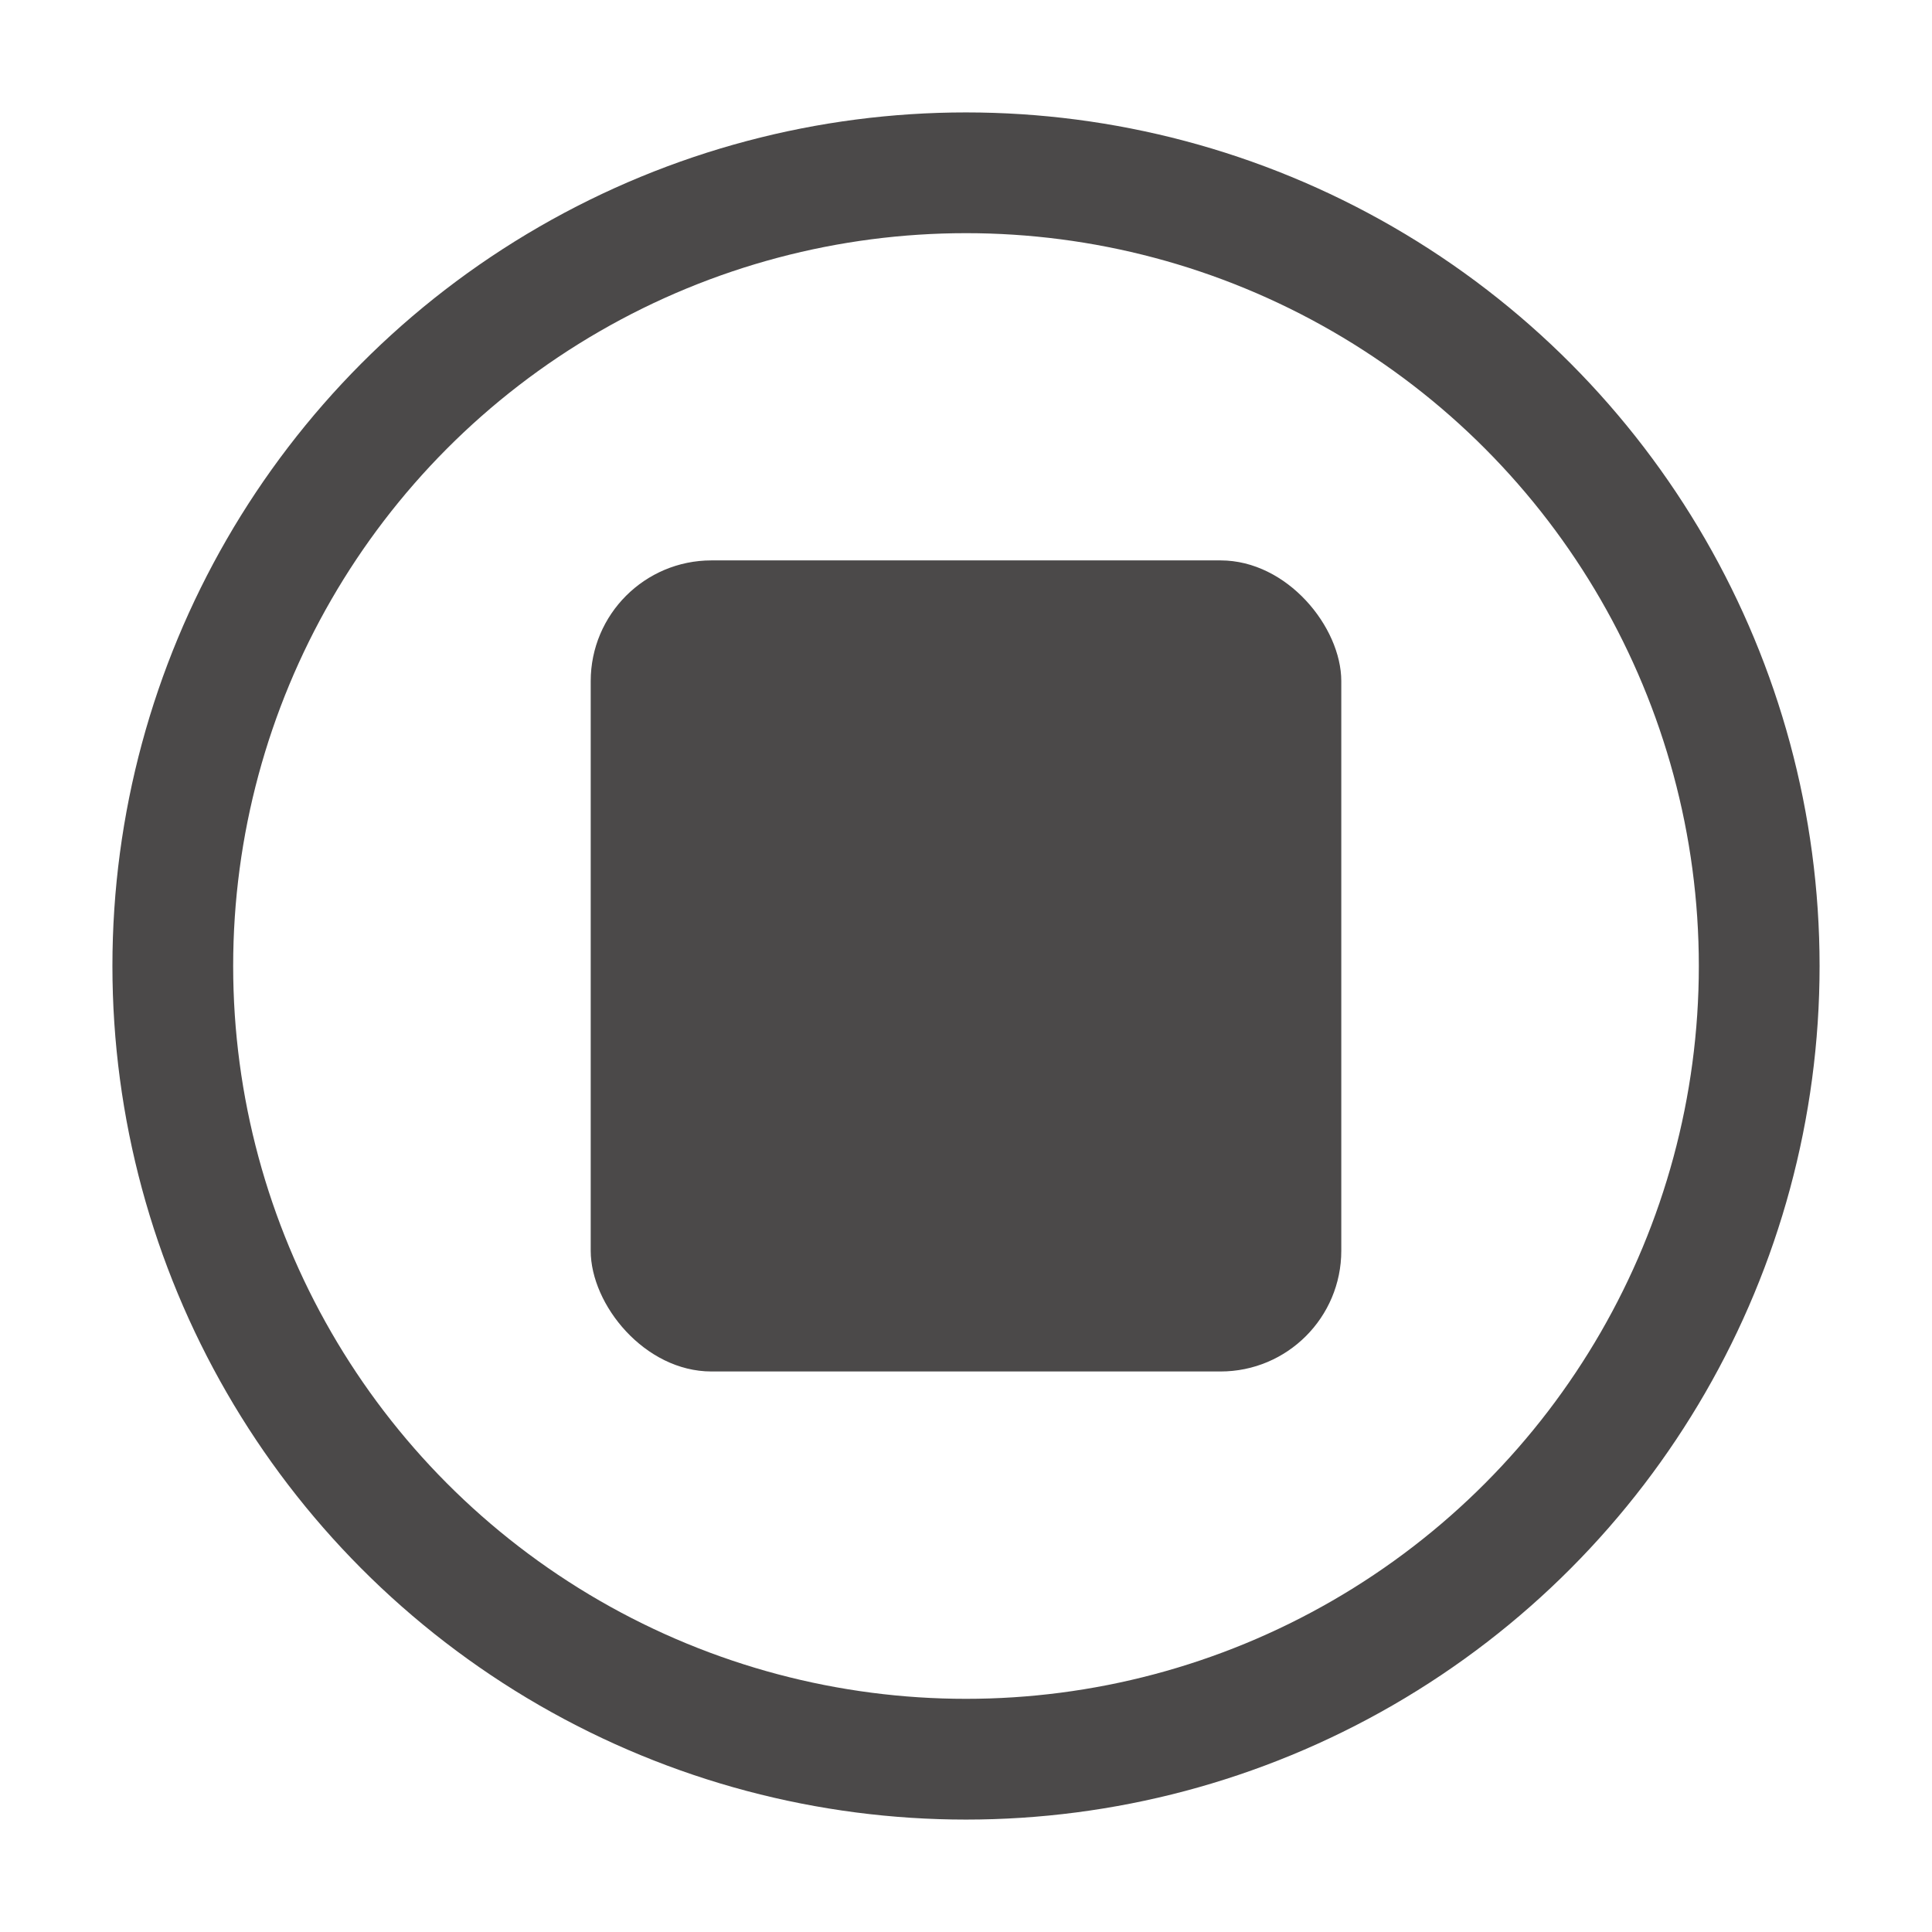 <svg width="16" height="16" viewBox="0 0 16 16" fill="none" xmlns="http://www.w3.org/2000/svg">
<g clip-path="url(#clip0_465_13762)">
<circle cx="8" cy="8" r="6.569" stroke="#4B4949"/>
<rect x="4.892" y="4.641" width="6.216" height="6.717" rx="1" fill="#4B4949"/>
</g>
<defs>
<clipPath id="clip0_465_13762">
<rect width="16" height="16" fill="white"/>
</clipPath>
</defs>
</svg>

